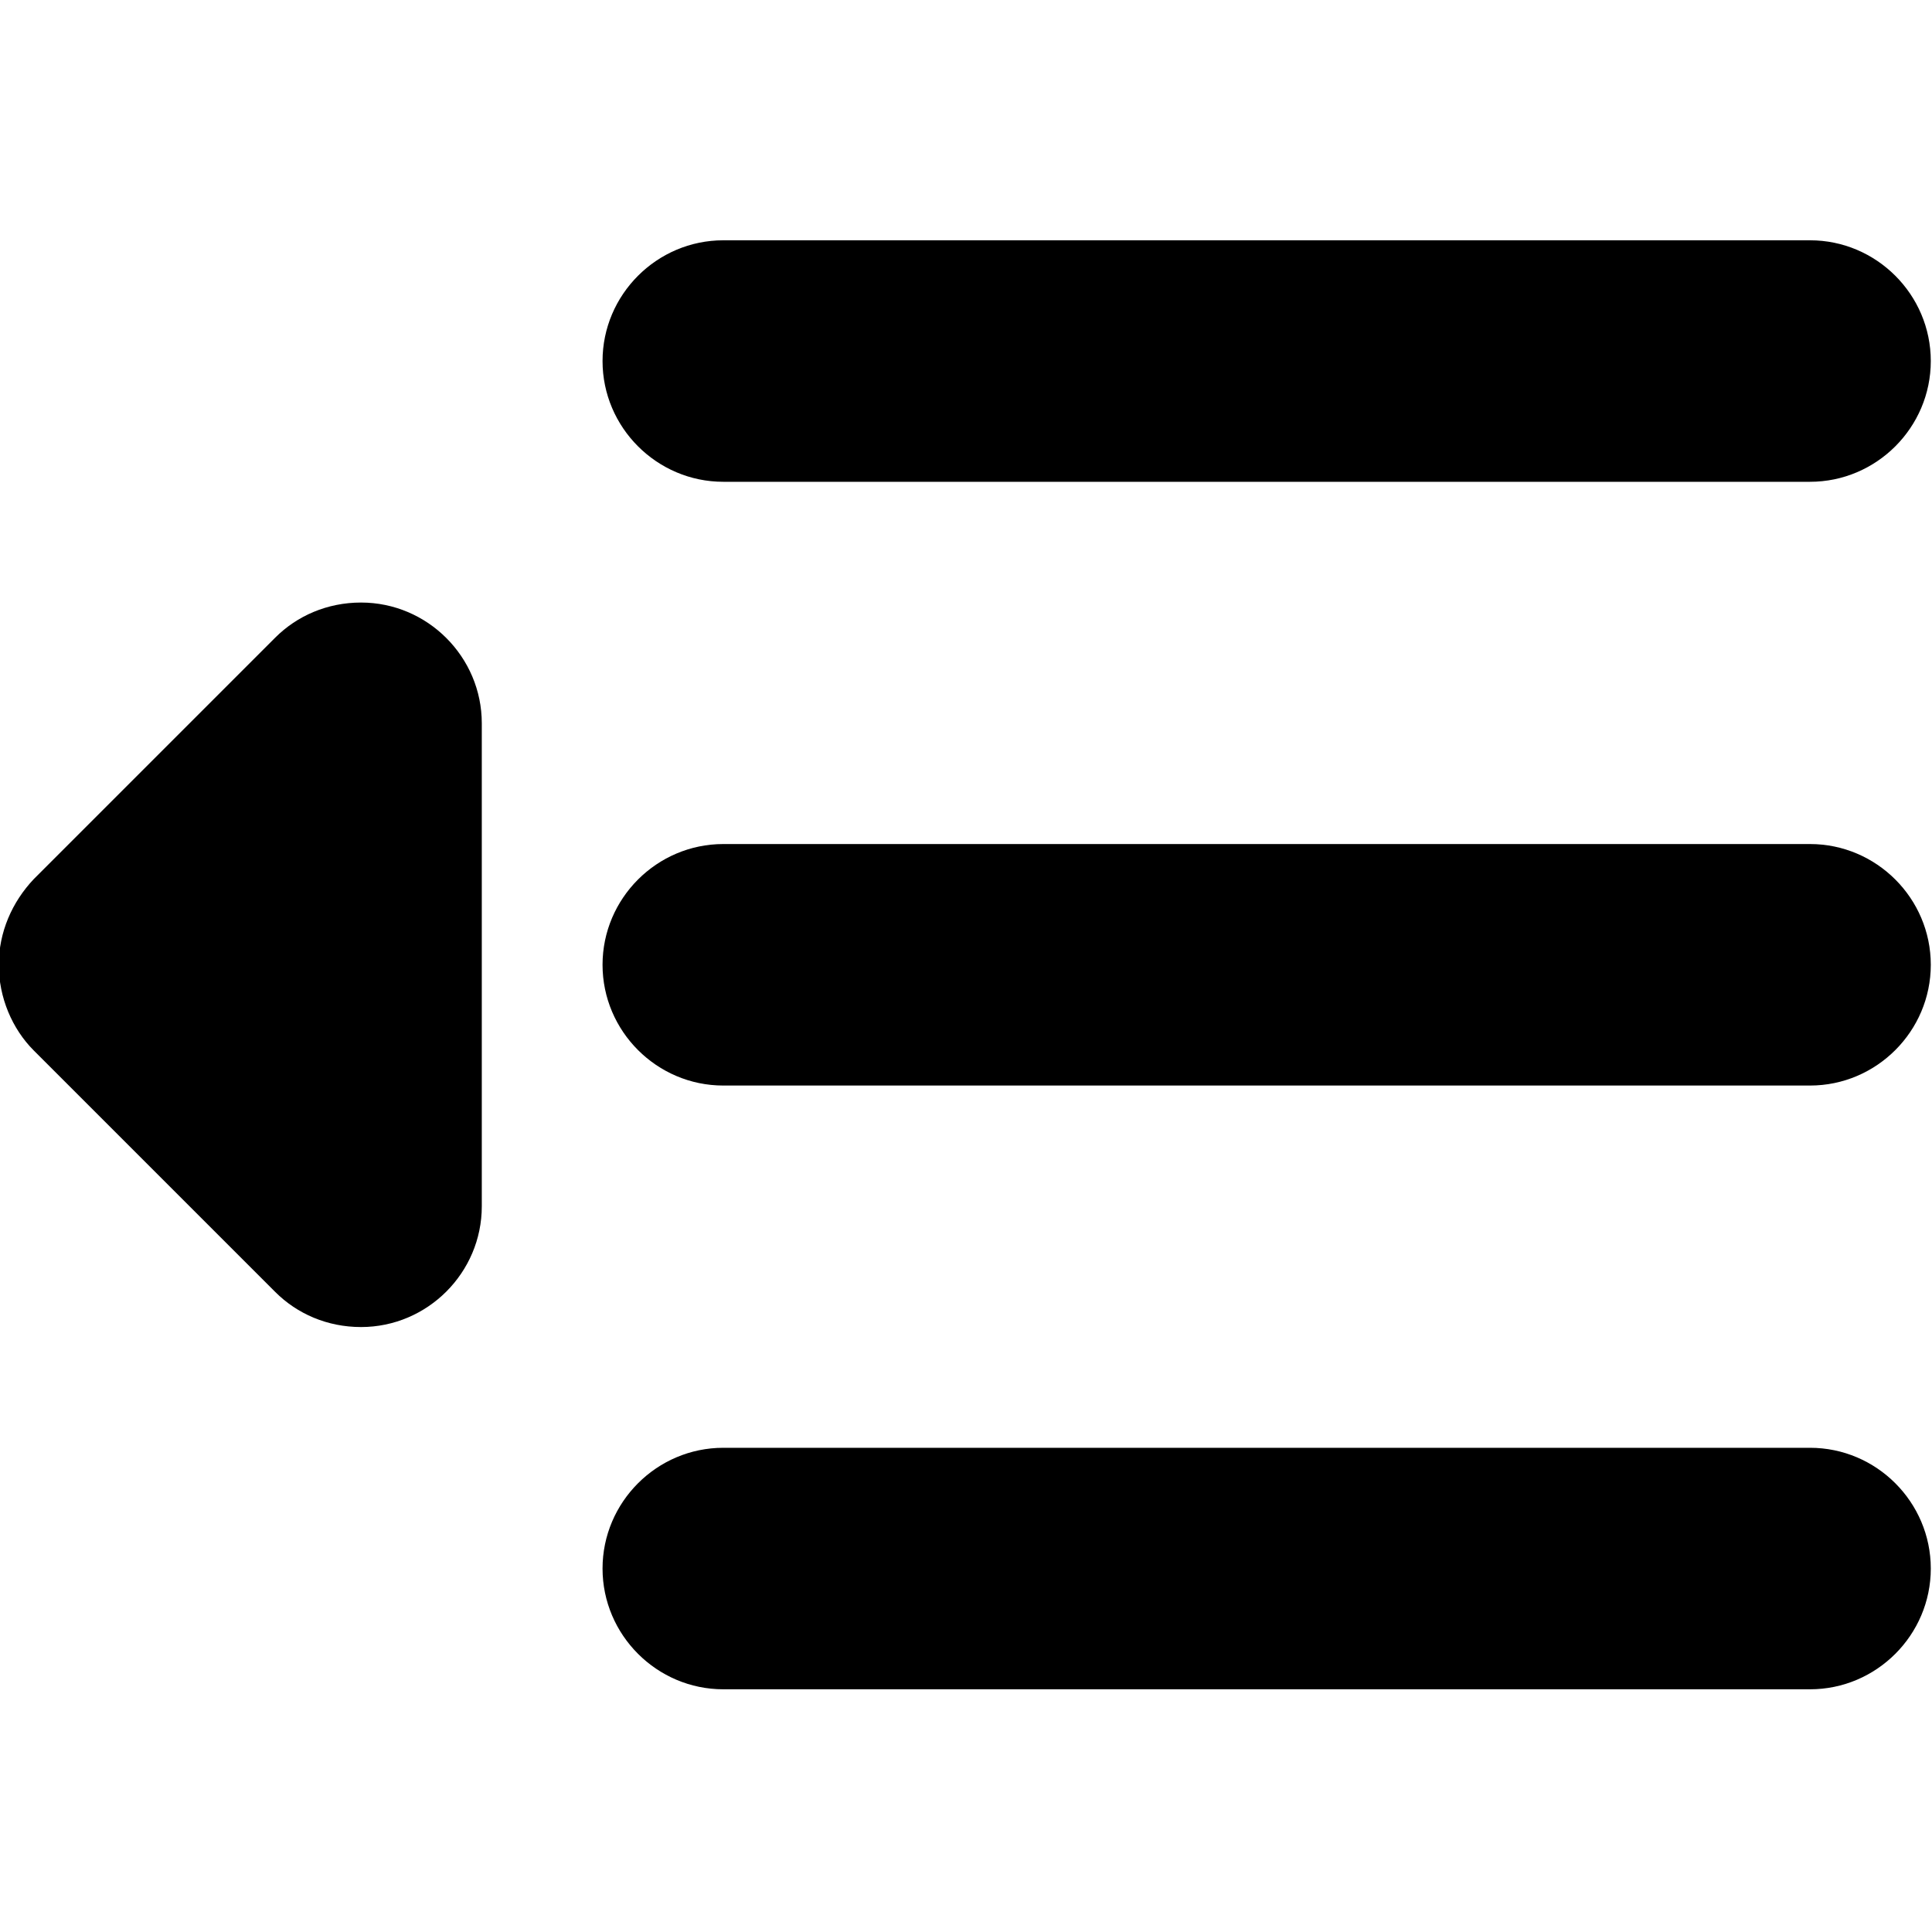 <?xml version="1.0" encoding="utf-8"?>
<!-- Generator: Adobe Illustrator 17.1.0, SVG Export Plug-In . SVG Version: 6.00 Build 0)  -->
<!DOCTYPE svg PUBLIC "-//W3C//DTD SVG 1.1//EN" "http://www.w3.org/Graphics/SVG/1.1/DTD/svg11.dtd">
<svg version="1.1" id="Layer_1" xmlns="http://www.w3.org/2000/svg" xmlns:xlink="http://www.w3.org/1999/xlink" x="0px" y="0px"
	 viewBox="0 0 16 16" enable-background="new 0 0 16 16" xml:space="preserve">
<g id="hamburger_close_3_">
	<g>
		<path fill-rule="evenodd" clip-rule="evenodd" d="M14.99,6.99h-9c-0.55,0-1,0.45-1,1s0.45,1,1,1h9c0.55,0,1-0.45,1-1
			S15.54,6.99,14.99,6.99z M2.99,4.99c-0.28,0-0.53,0.11-0.71,0.29l-2,2C0.1,7.47-0.01,7.72-0.01,7.99S0.1,8.52,0.28,8.7l2,2
			c0.18,0.18,0.43,0.29,0.71,0.29c0.55,0,1-0.45,1-1v-4C3.99,5.44,3.54,4.99,2.99,4.99z M5.99,3.99h9c0.55,0,1-0.45,1-1s-0.45-1-1-1
			h-9c-0.55,0-1,0.45-1,1S5.44,3.99,5.99,3.99z M14.99,11.99h-9c-0.55,0-1,0.45-1,1s0.45,1,1,1h9c0.55,0,1-0.45,1-1
			S15.54,11.99,14.99,11.99z"/>
	</g>
</g>
</svg>

